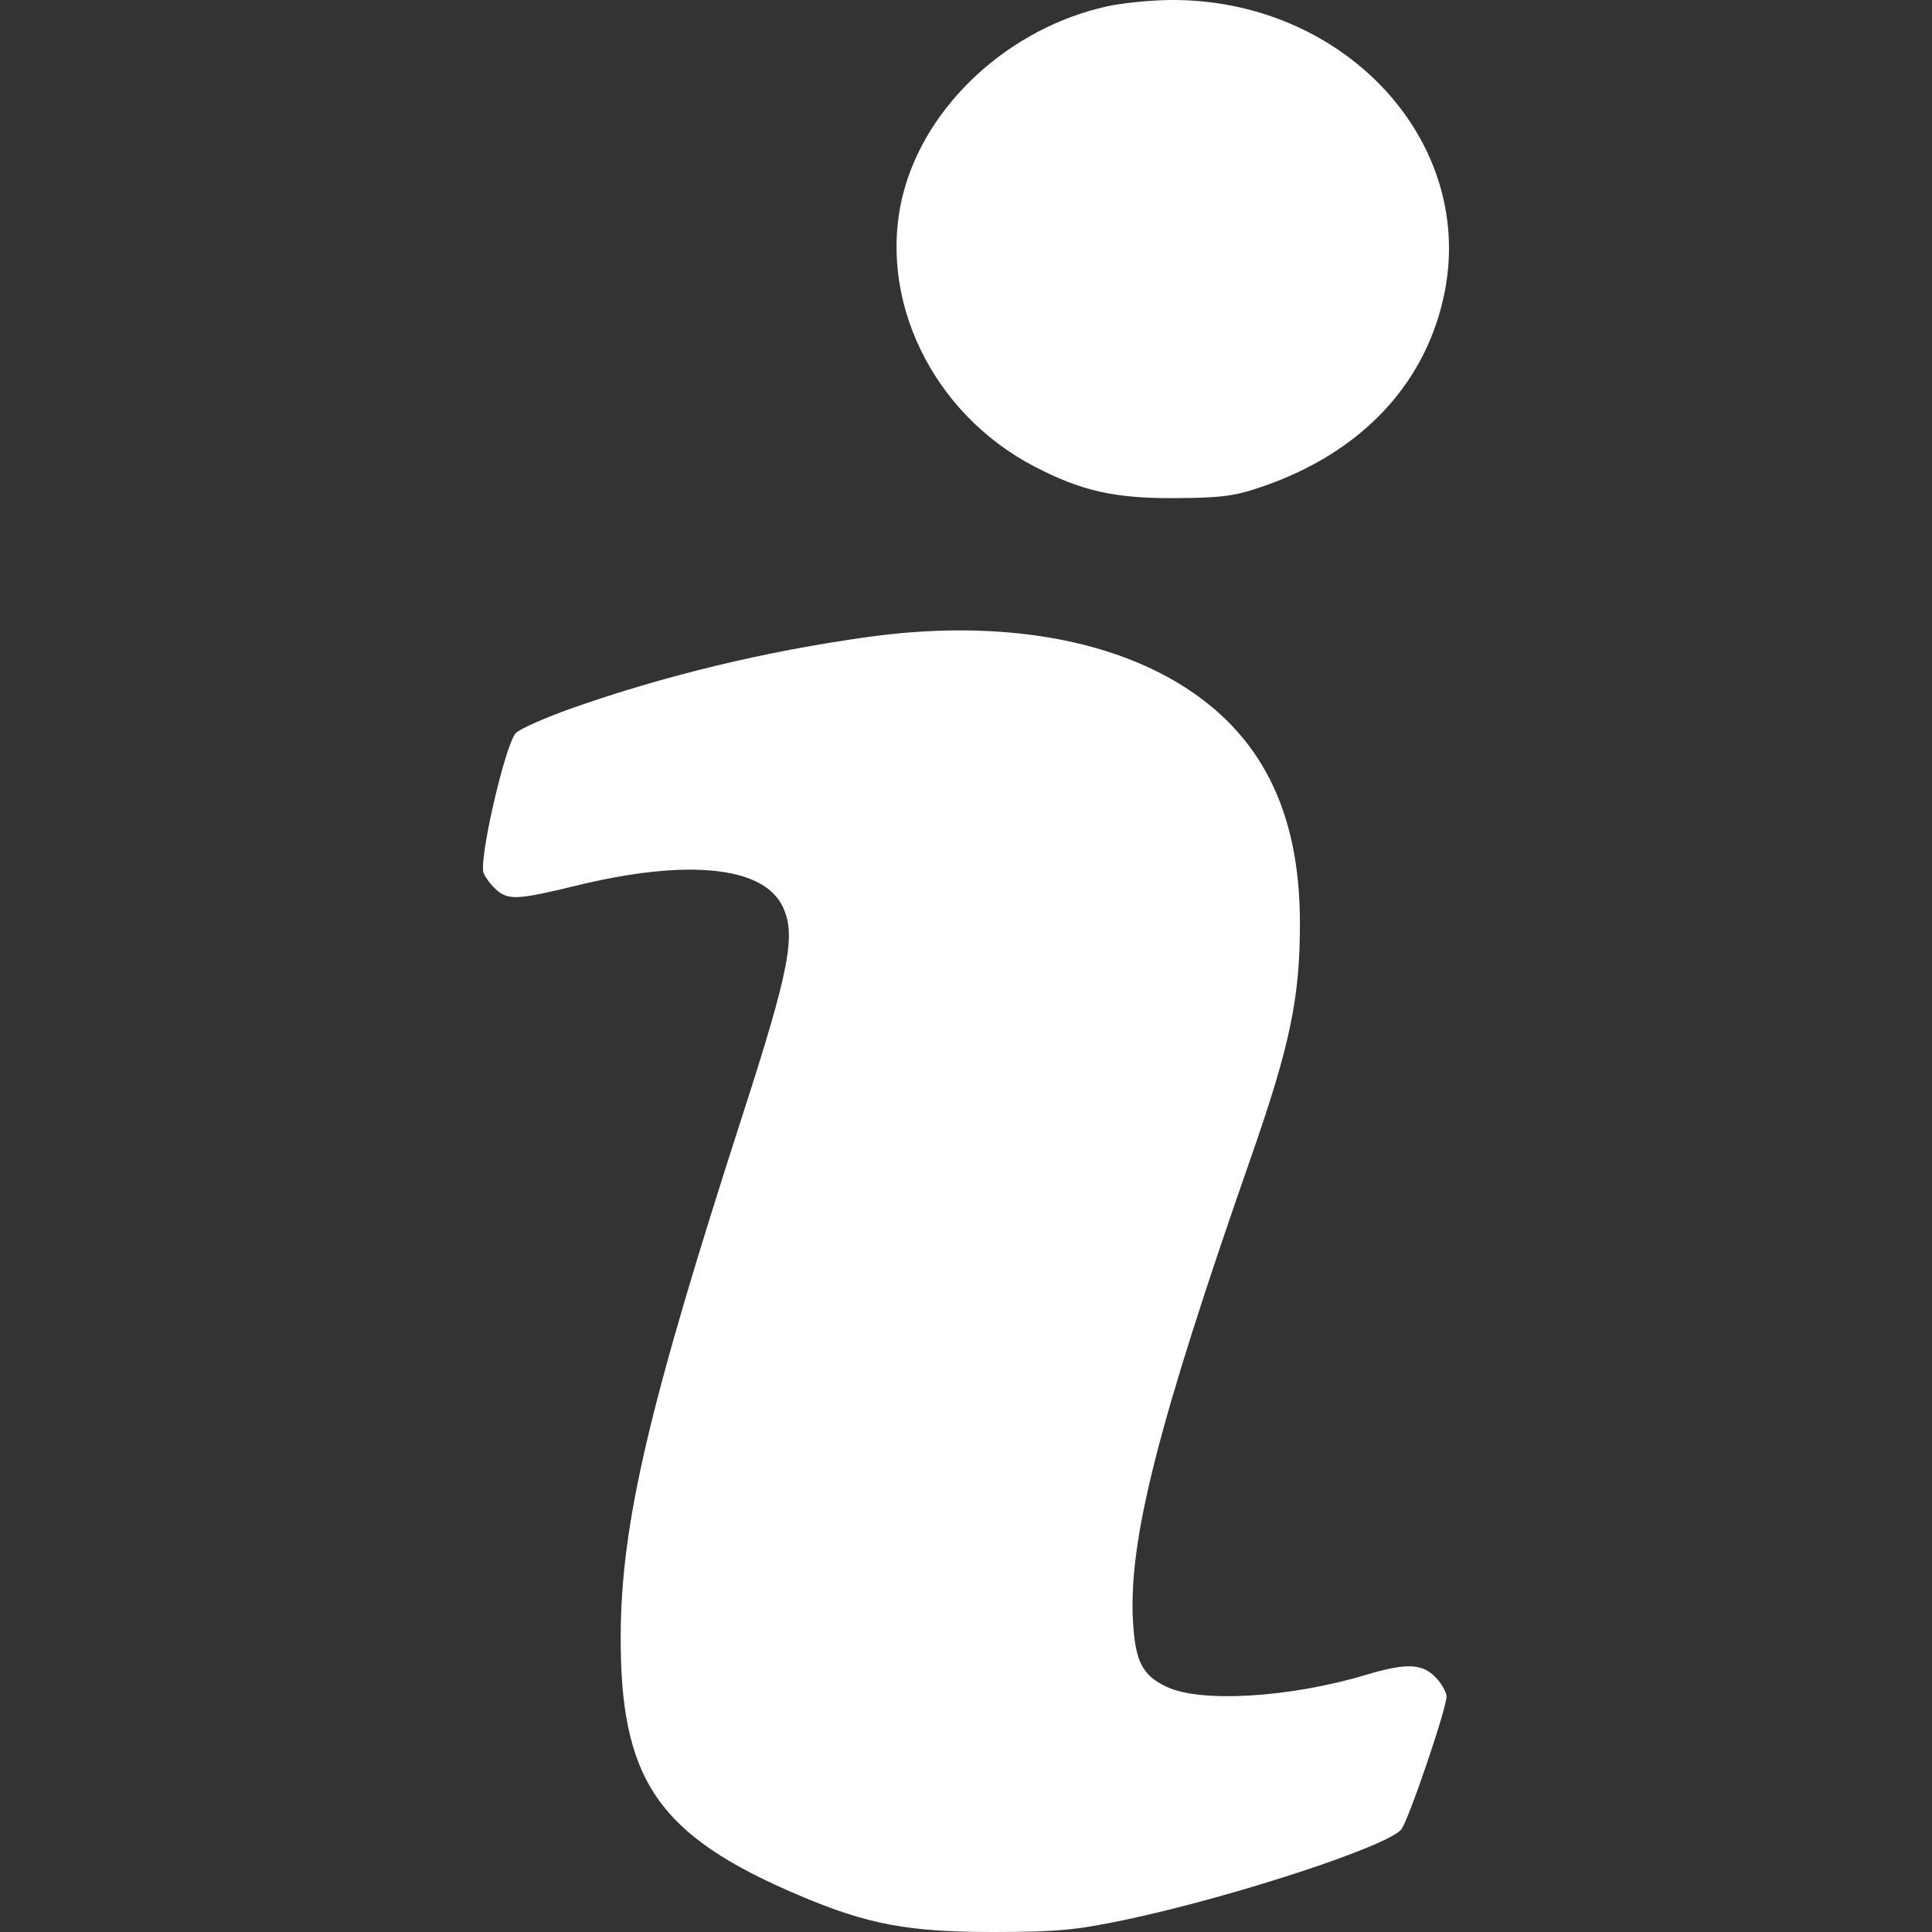 <svg width="18" height="18" viewBox="0 0 18 18" fill="none" xmlns="http://www.w3.org/2000/svg">
<rect x="0" y="0" width="18" height="18" fill="#333333" stroke="none"/>
<path fill-rule="evenodd" clip-rule="evenodd" d="M10.316 0.059C9.404 0.259 8.627 0.974 8.414 1.807C8.167 2.777 8.684 3.851 9.637 4.346C10.076 4.575 10.385 4.644 10.947 4.641C11.381 4.638 11.502 4.623 11.757 4.535C12.692 4.215 13.299 3.563 13.463 2.704C13.732 1.287 12.501 -0.013 10.902 0C10.719 0.002 10.456 0.028 10.316 0.059ZM8.084 5.935C7.135 6.066 6.185 6.296 5.326 6.599C5.079 6.687 4.845 6.79 4.807 6.829C4.708 6.928 4.457 8.019 4.506 8.135C4.527 8.185 4.586 8.259 4.636 8.3C4.742 8.387 4.841 8.38 5.366 8.252C6.388 8.002 7.094 8.068 7.284 8.431C7.423 8.696 7.362 9.018 6.909 10.418C6.047 13.089 5.789 14.187 5.783 15.227C5.775 16.583 6.129 17.101 7.448 17.66C8.084 17.93 8.466 18.001 9.26 18C9.853 17.999 10.021 17.983 10.481 17.887C11.487 17.675 12.945 17.196 13.057 17.042C13.129 16.942 13.477 15.918 13.477 15.806C13.477 15.767 13.432 15.687 13.377 15.629C13.252 15.497 13.102 15.492 12.727 15.604C12.021 15.816 11.188 15.867 10.87 15.716C10.644 15.61 10.578 15.481 10.556 15.112C10.512 14.352 10.787 13.269 11.656 10.78C12.021 9.735 12.113 9.291 12.111 8.588C12.108 7.547 11.743 6.829 10.983 6.368C10.259 5.929 9.231 5.775 8.084 5.935Z" fill="white"/>
</svg>
